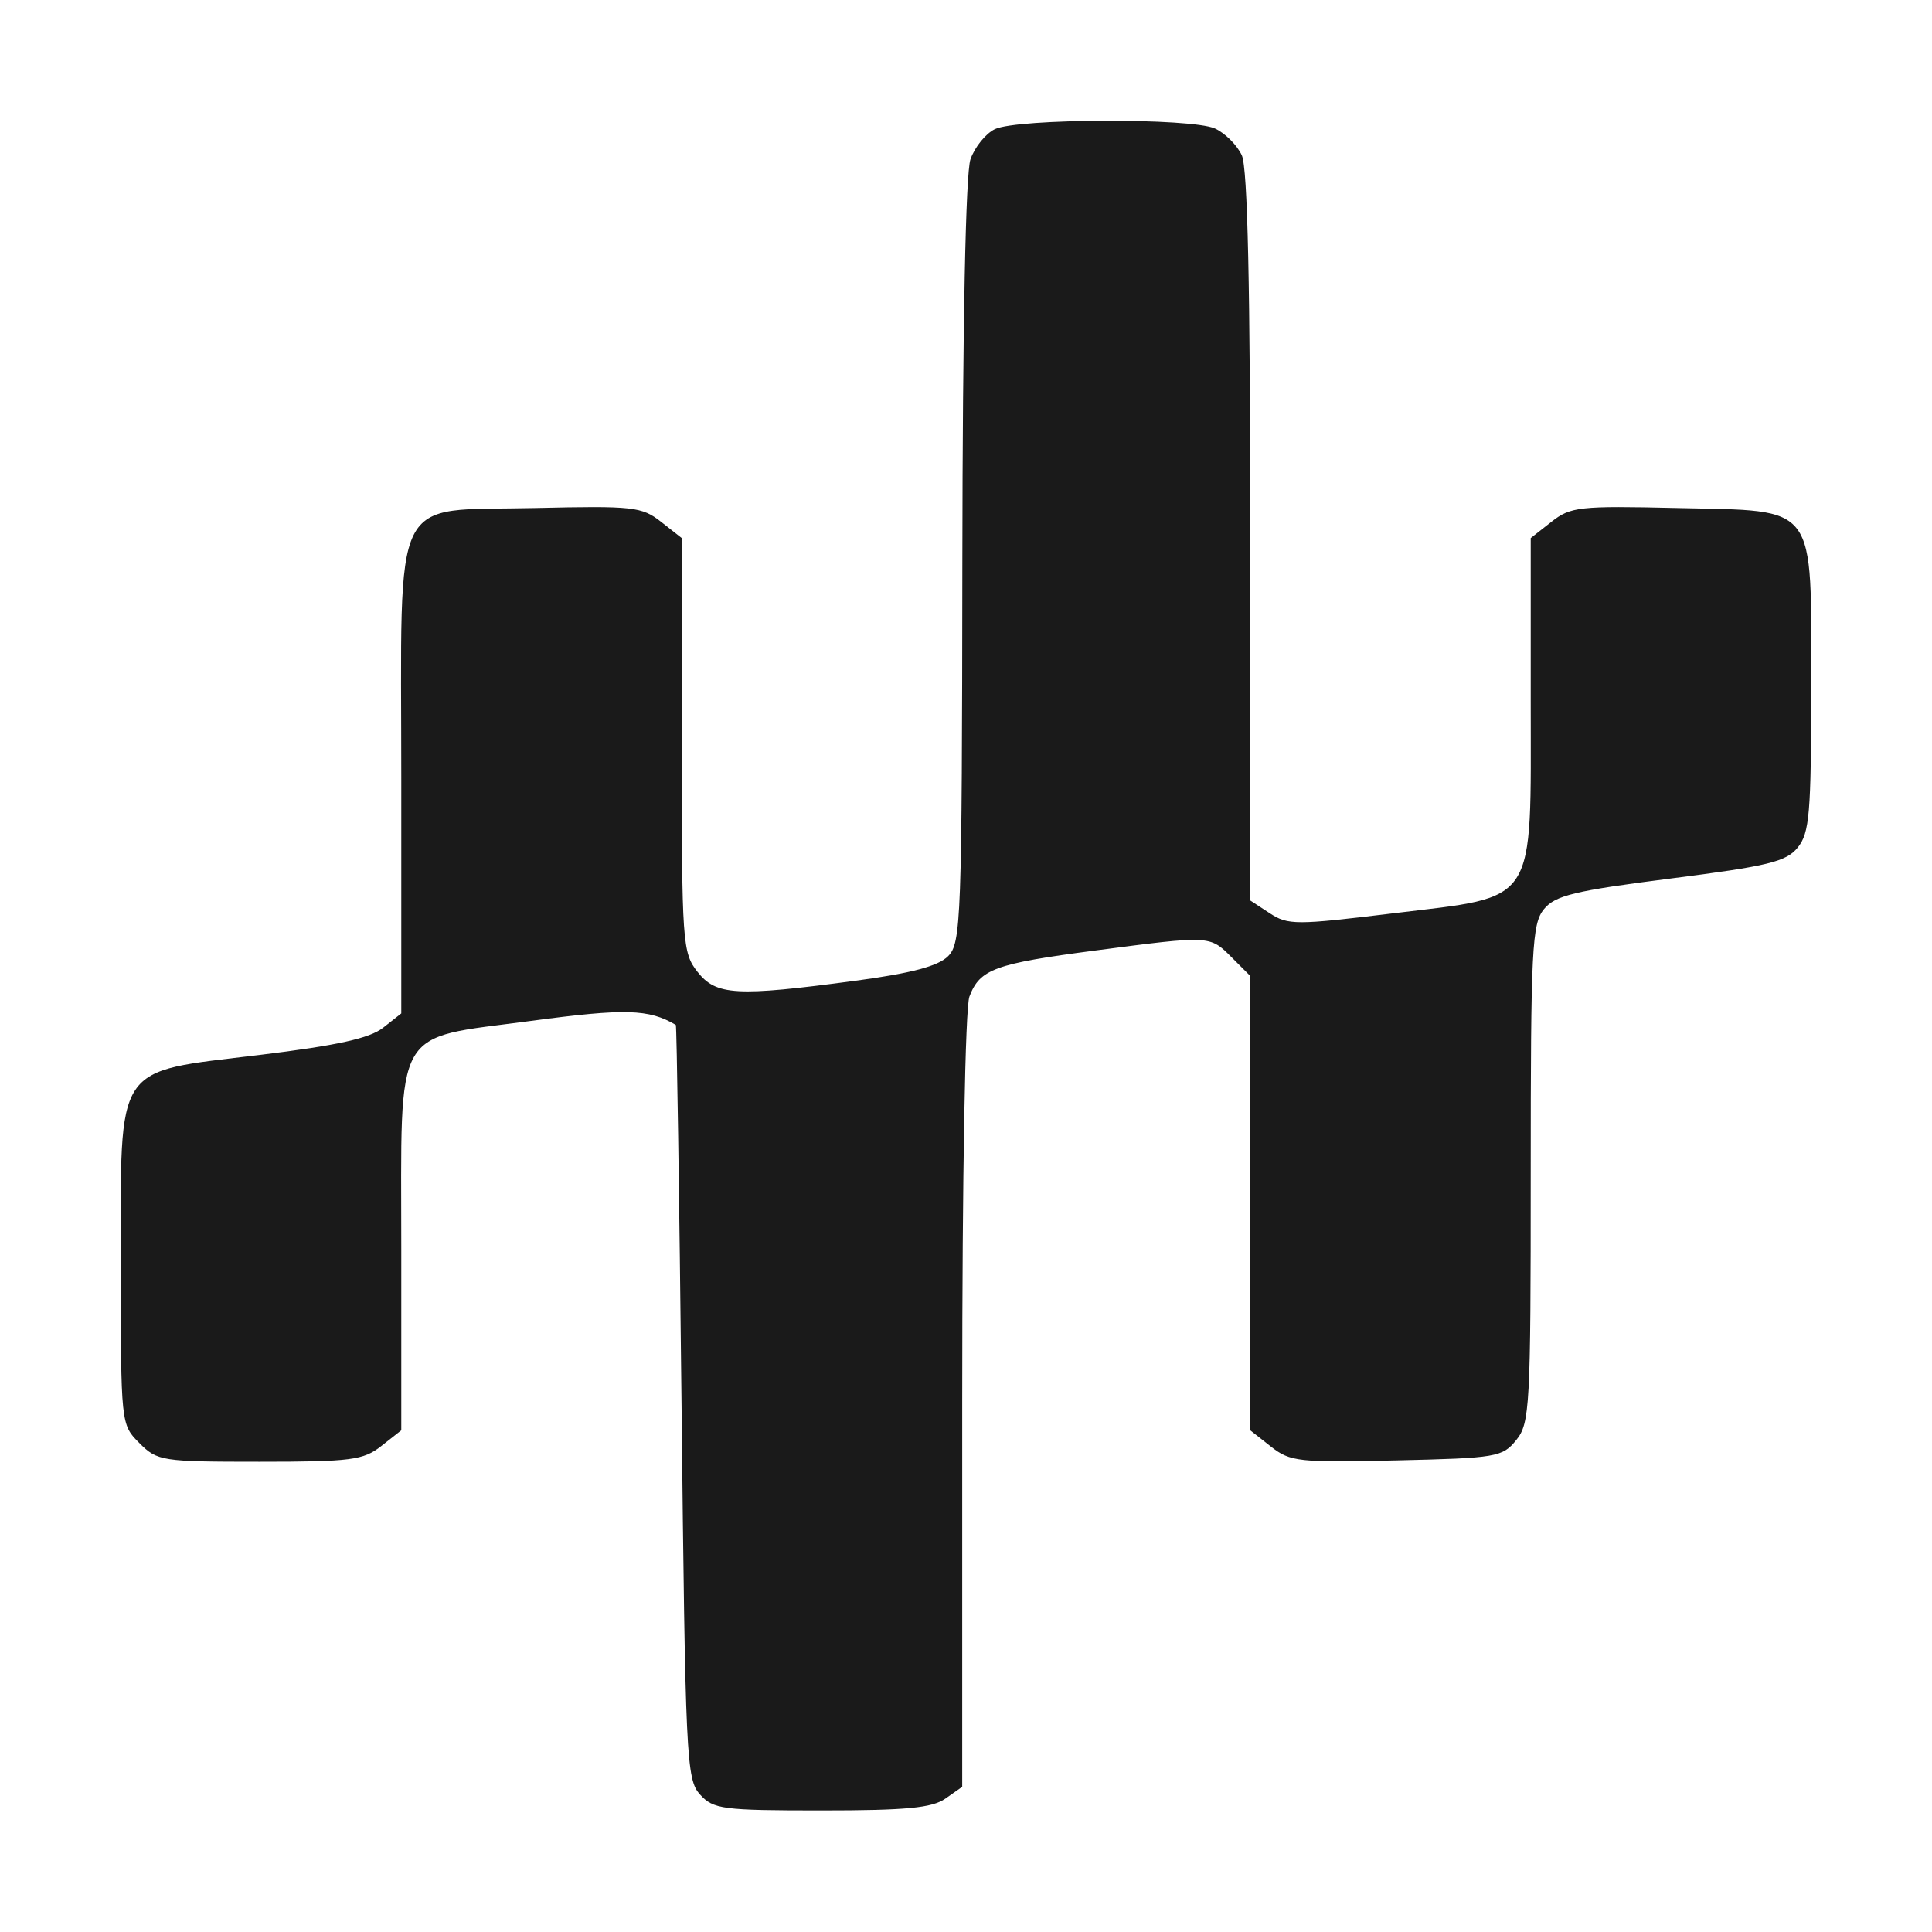 <svg width="128" height="128" viewBox="0 0 128 128" fill="none" xmlns="http://www.w3.org/2000/svg">
<path fill-rule="evenodd" clip-rule="evenodd" d="M65.91 8.557C65.303 8.85 64.577 9.749 64.295 10.556C63.977 11.47 63.775 21.503 63.758 37.227C63.733 61.004 63.679 62.486 62.808 63.356C62.153 64.012 60.374 64.482 56.666 64.978C48.778 66.033 47.446 65.958 46.209 64.385C45.213 63.12 45.168 62.462 45.168 49.356V35.649L43.799 34.573C42.523 33.569 41.958 33.507 35.467 33.657C25.781 33.882 26.586 32.248 26.586 51.666V67.142L25.379 68.092C24.49 68.791 22.335 69.266 17.218 69.89C7.475 71.078 8.005 70.276 8.005 83.838C8.005 94.36 8.007 94.381 9.238 95.612C10.424 96.798 10.725 96.845 17.205 96.845C23.258 96.845 24.074 96.739 25.263 95.803L26.586 94.763V82.802C26.586 67.743 25.947 68.871 35.178 67.637C41.421 66.802 42.983 66.845 44.775 67.903C44.835 67.939 45.005 79.188 45.152 92.9C45.405 116.506 45.469 117.889 46.376 118.889C47.262 119.868 47.853 119.946 54.424 119.946C60.031 119.946 61.751 119.782 62.633 119.164L63.749 118.382V92.831C63.749 77.869 63.947 66.759 64.227 66.023C64.917 64.208 65.9 63.848 72.555 62.975C80.202 61.972 80.144 61.969 81.6 63.426L82.832 64.658V79.711V94.763L84.201 95.84C85.478 96.844 86.042 96.905 92.534 96.755C99.149 96.602 99.544 96.535 100.455 95.408C101.355 94.295 101.414 93.213 101.414 77.761C101.414 62.826 101.495 61.201 102.293 60.231C103.038 59.324 104.313 59.017 110.695 58.203C117.164 57.379 118.343 57.091 119.107 56.148C119.886 55.186 119.995 53.891 119.995 45.62C119.995 33.192 120.502 33.875 111.115 33.657C104.623 33.507 104.059 33.569 102.783 34.573L101.414 35.649V46.382C101.414 60.155 101.944 59.334 92.283 60.512C85.85 61.297 85.331 61.296 84.123 60.504L82.832 59.659V35.589C82.832 19.017 82.659 11.137 82.275 10.294C81.968 9.621 81.167 8.82 80.494 8.513C78.939 7.805 67.394 7.84 65.91 8.557Z" fill="#1A1A1A"/>
</svg>
